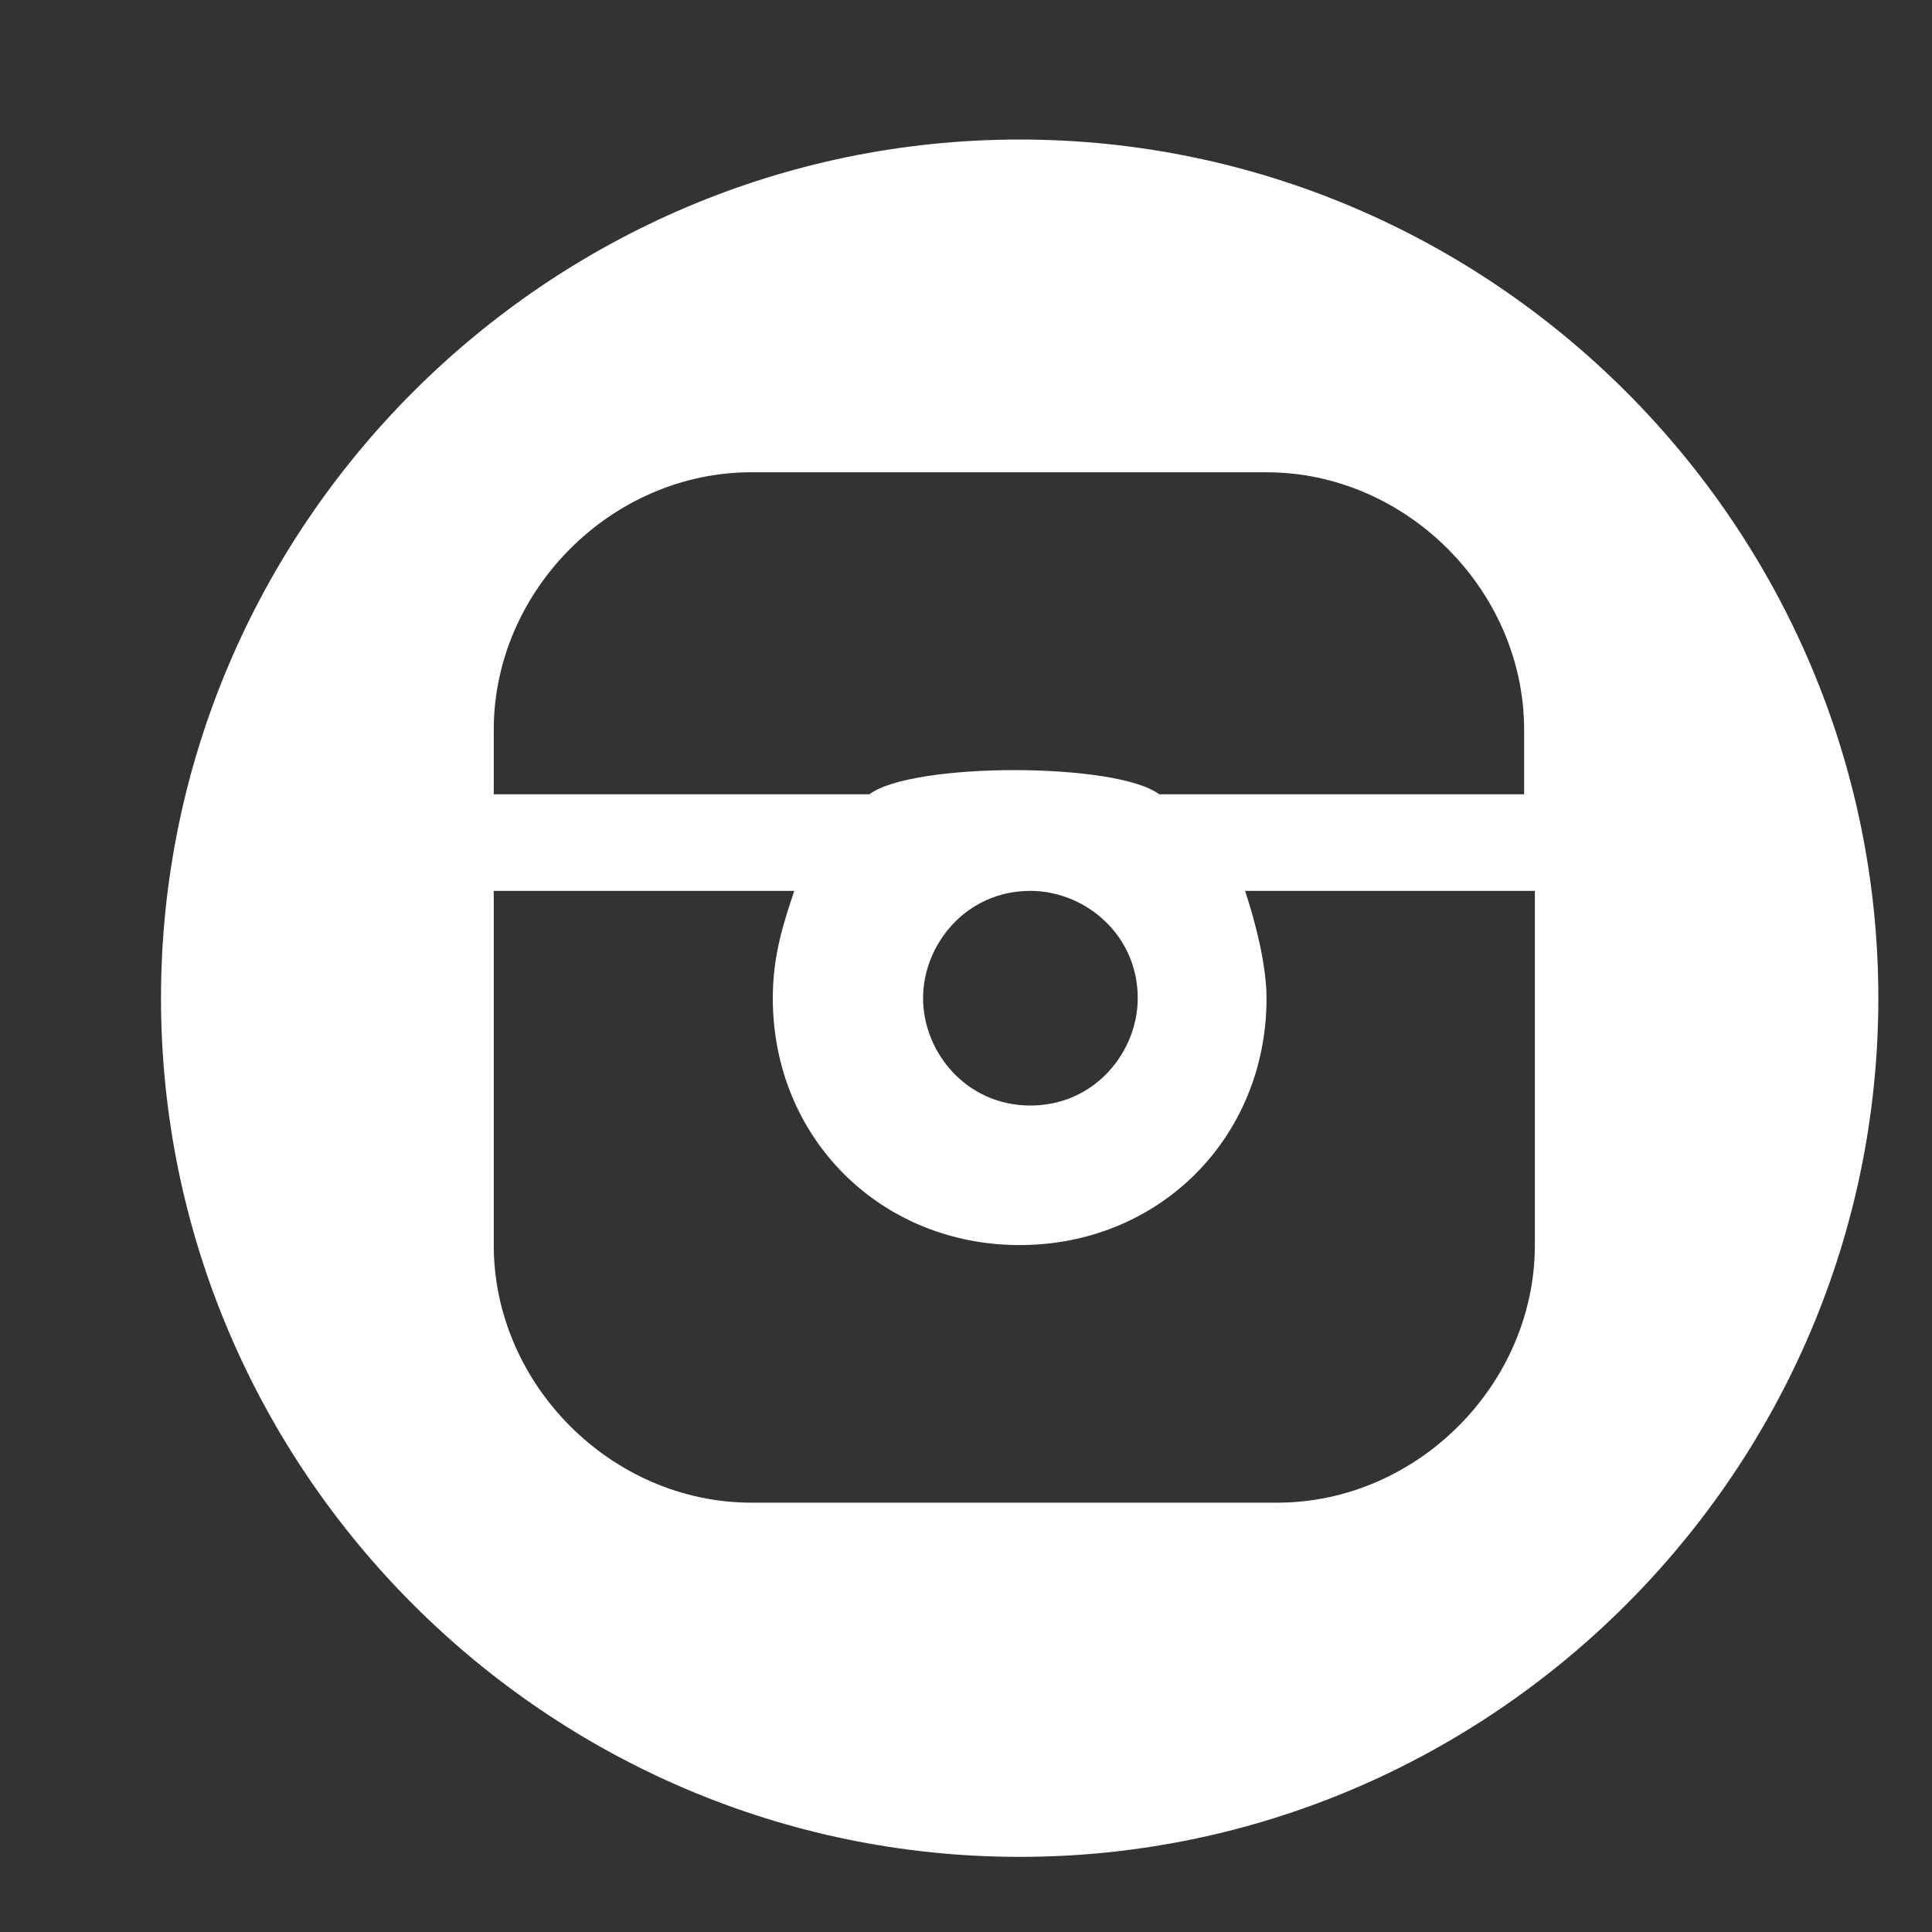 <?xml version="1.0" encoding="utf-8"?>
<!-- Generator: Adobe Illustrator 19.1.0, SVG Export Plug-In . SVG Version: 6.00 Build 0)  -->
<svg version="1.1" id="Layer_1" xmlns="http://www.w3.org/2000/svg" xmlns:xlink="http://www.w3.org/1999/xlink" x="0px" y="0px"
	 viewBox="0 0 18 18" style="enable-background:new 0 0 18 18;" xml:space="preserve">
<rect x="0" y="0" width="18" height="18" fill="#333333" stroke="none"/>
<style type="text/css">
	.st0{fill:#FFFFFF;}
</style>
<path id="XMLID_445_" class="st0" d="M9.5,1.3c-4.4,0-8,3.6-8,8s3.6,8,8,8s8-3.6,8-8S13.9,1.3,9.5,1.3z M14.3,11.6
	c0,1.3-1.1,2.4-2.4,2.4H7c-1.3,0-2.4-1.1-2.4-2.4V8.3h2.8c-0.1,0.3-0.2,0.6-0.2,1c0,1.3,1,2.3,2.3,2.3c1.3,0,2.3-1,2.3-2.3
	c0-0.3-0.1-0.7-0.2-1h2.7V11.6z M8.6,9.3c0-0.5,0.4-1,1-1c0.5,0,1,0.4,1,1c0,0.5-0.4,1-1,1C9,10.3,8.6,9.8,8.6,9.3z M14.3,7.4h-1.7
	h-1.8c-0.4-0.3-2.3-0.3-2.7,0H4.6V6.8c0-1.3,1.1-2.4,2.4-2.4h4.8c1.3,0,2.4,1.1,2.4,2.4V7.4z"/>
</svg>
